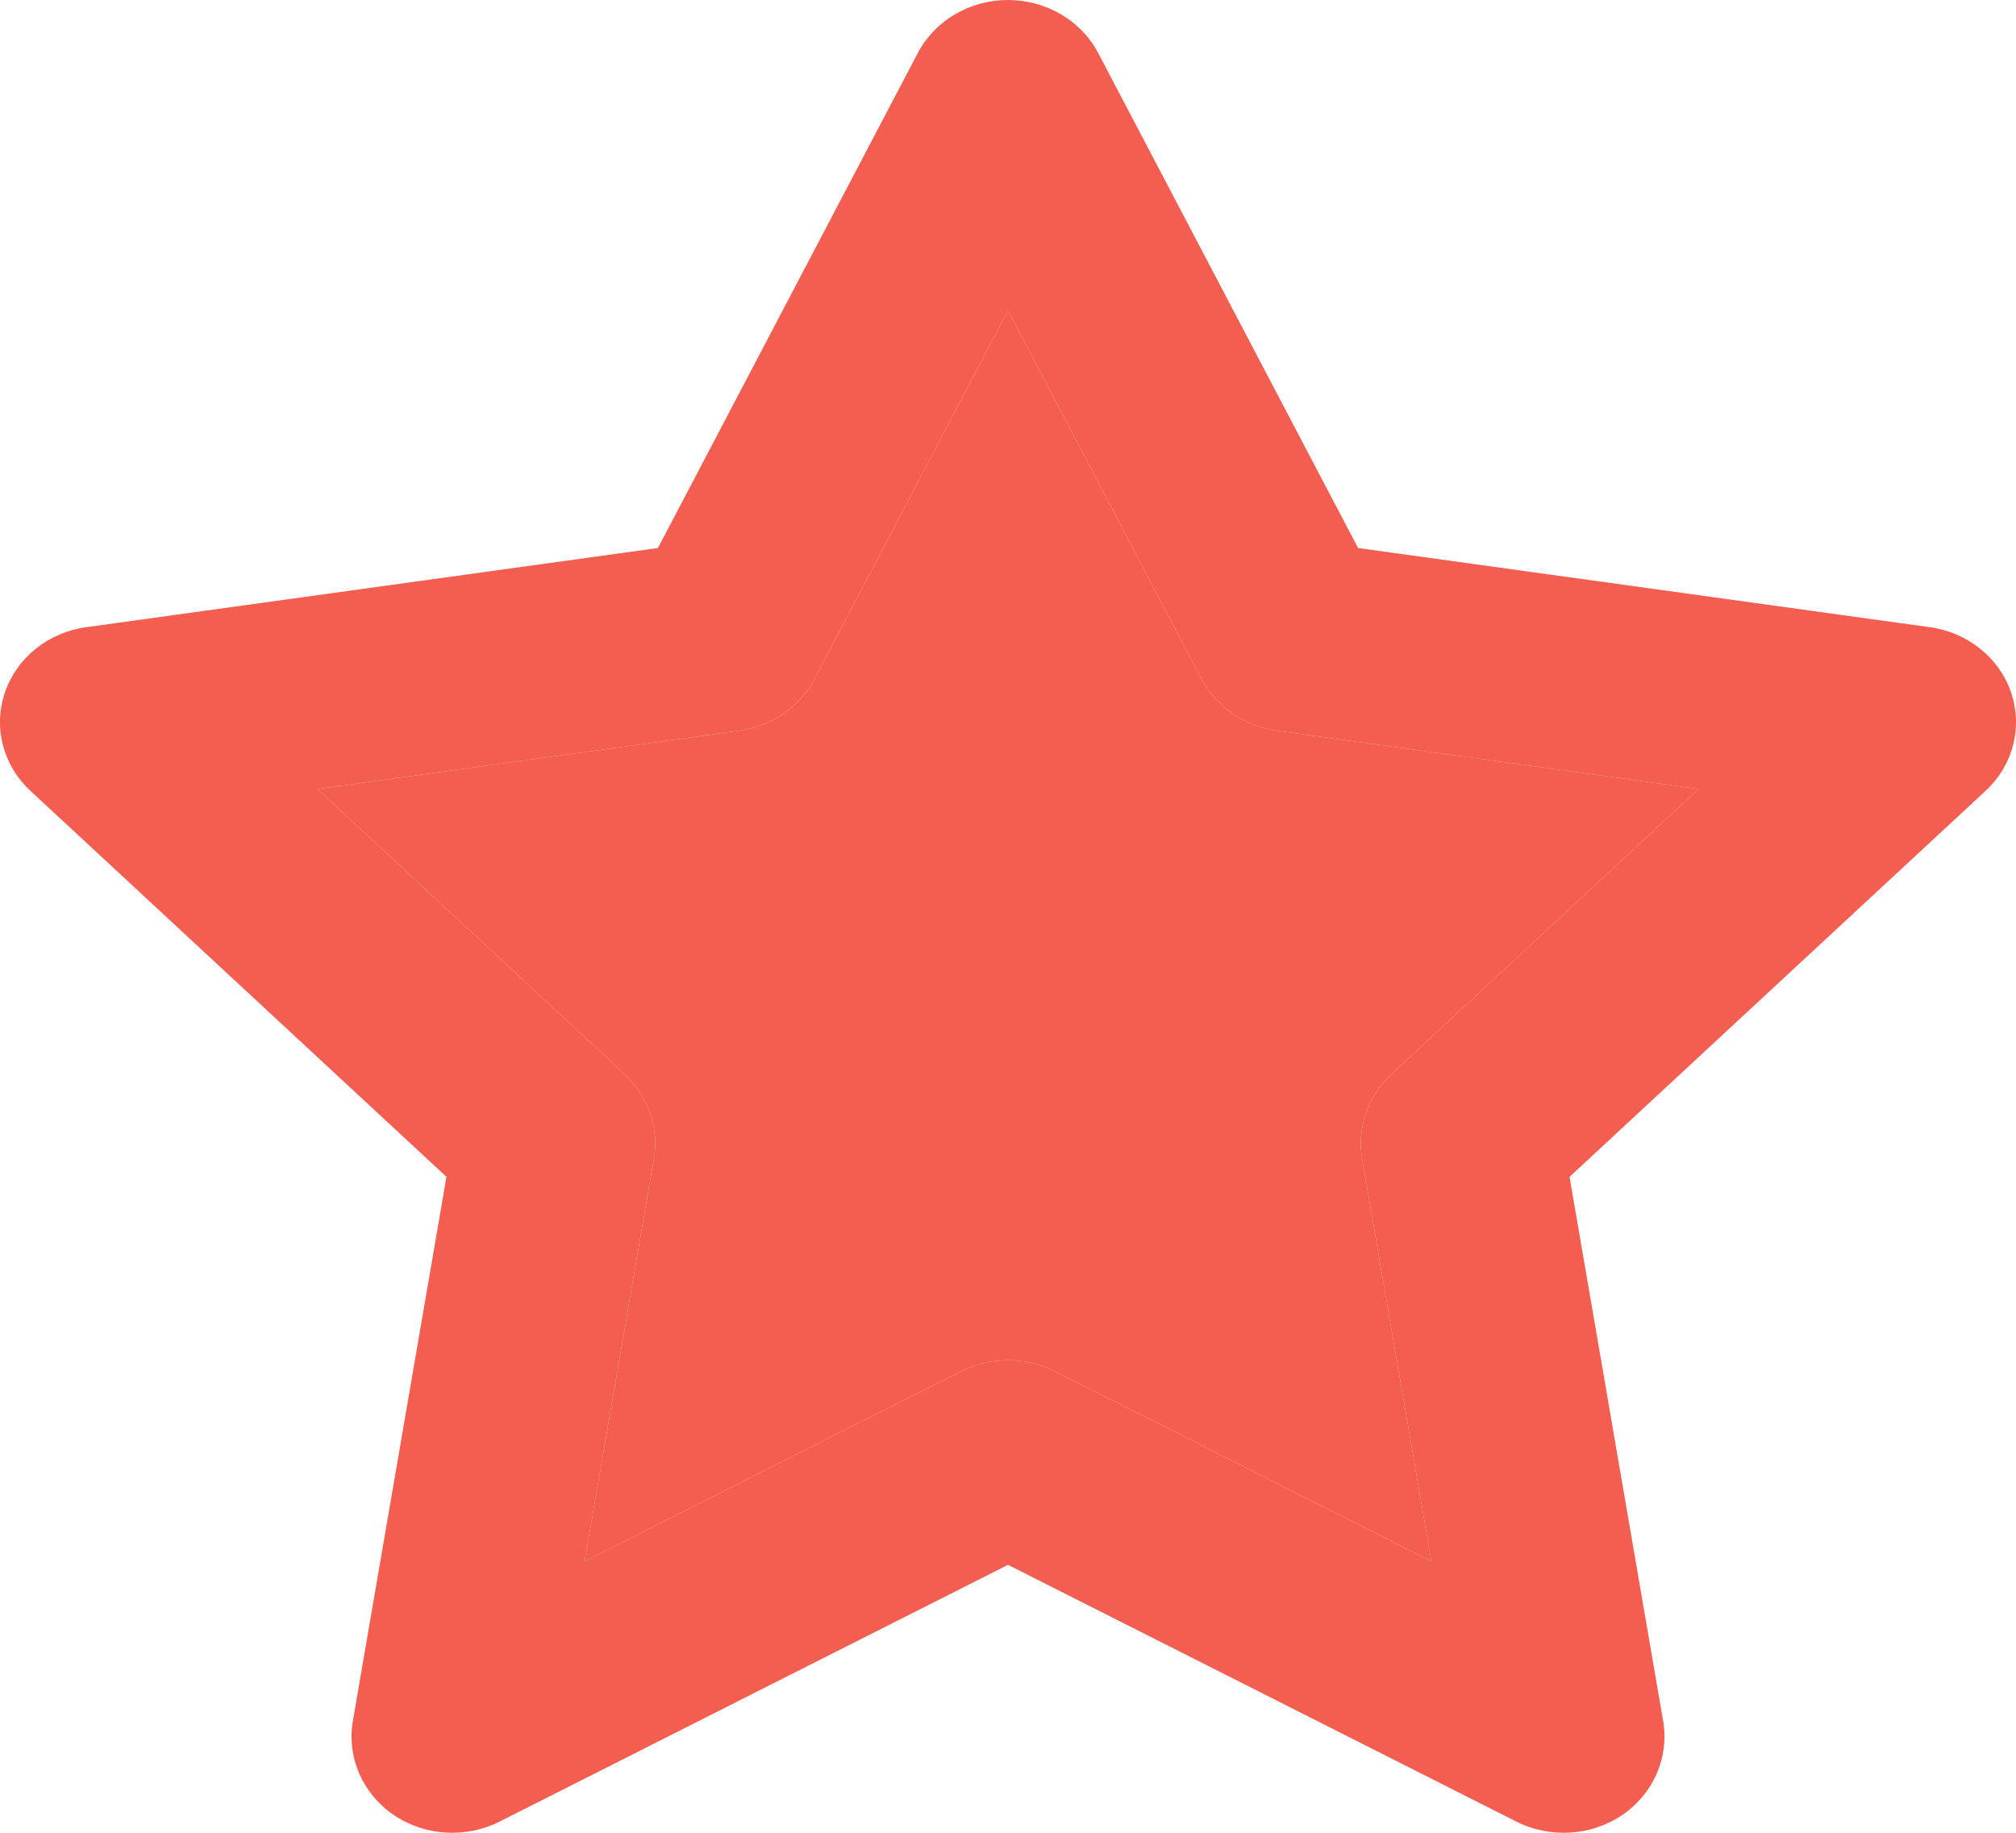 <svg width="11" height="10" viewBox="0 0 11 10" fill="none" xmlns="http://www.w3.org/2000/svg">
<path d="M5.5 0C5.708 0 5.899 0.112 5.992 0.289L7.41 2.99L10.529 3.422C10.736 3.45 10.908 3.588 10.973 3.778C11.038 3.968 10.984 4.176 10.834 4.315L8.564 6.421L9.075 9.392C9.108 9.588 9.022 9.786 8.853 9.902C8.683 10.018 8.459 10.032 8.274 9.939L5.5 8.538L2.726 9.939C2.541 10.032 2.317 10.018 2.147 9.902C1.978 9.786 1.892 9.588 1.925 9.392L2.436 6.421L0.166 4.315C0.016 4.176 -0.038 3.968 0.027 3.778C0.092 3.588 0.264 3.45 0.471 3.422L3.59 2.99L5.008 0.289C5.101 0.112 5.292 0 5.5 0ZM5.5 1.694L4.445 3.703C4.365 3.856 4.21 3.962 4.032 3.987L1.732 4.305L3.409 5.862C3.537 5.981 3.597 6.153 3.568 6.321L3.19 8.519L5.242 7.483C5.403 7.401 5.597 7.401 5.758 7.483L7.81 8.519L7.432 6.321C7.403 6.153 7.463 5.981 7.591 5.862L9.268 4.305L6.968 3.987C6.79 3.962 6.635 3.856 6.555 3.703L5.5 1.694Z" fill="#F45E50"/>
<path d="M4.445 3.703L5.5 1.694L6.555 3.703C6.635 3.856 6.79 3.962 6.968 3.987L9.268 4.305L7.591 5.862C7.463 5.981 7.403 6.153 7.432 6.321L7.81 8.519L5.758 7.483C5.597 7.401 5.403 7.401 5.242 7.483L3.19 8.519L3.568 6.321C3.597 6.153 3.537 5.981 3.409 5.862L1.732 4.305L4.032 3.987C4.21 3.962 4.365 3.856 4.445 3.703Z" fill="#F45E50"/>
</svg>
